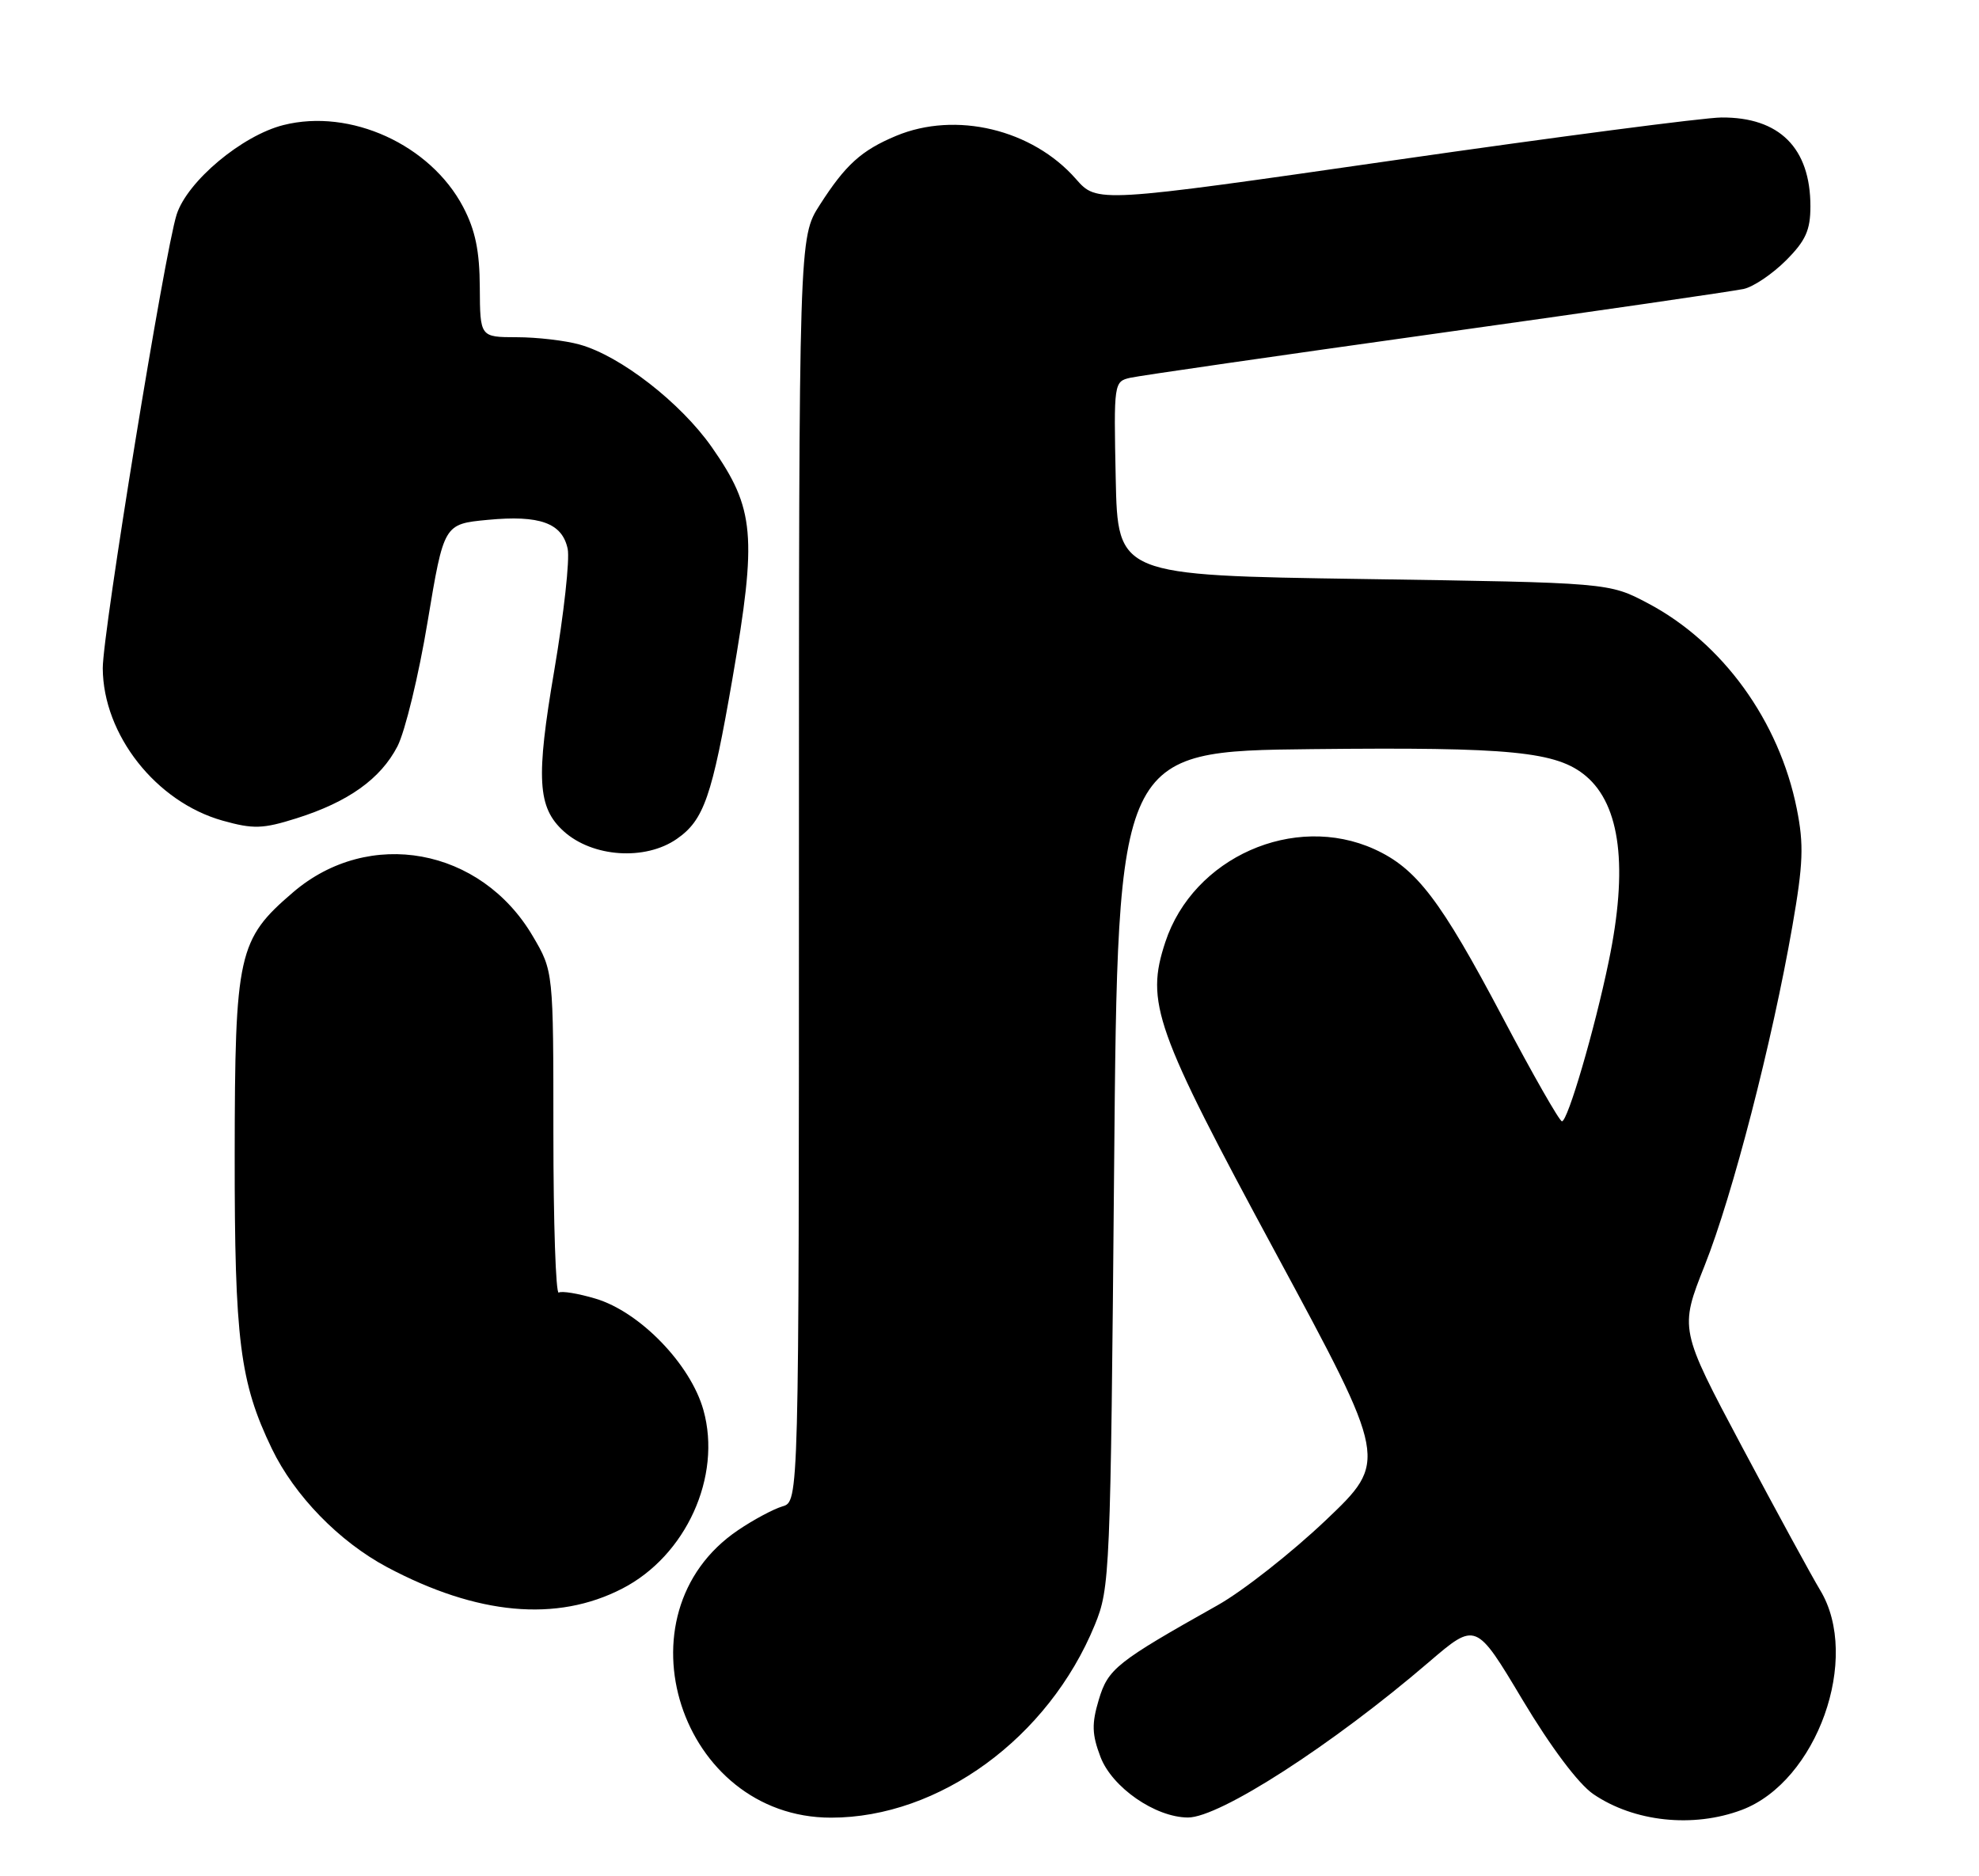 <?xml version="1.0" encoding="UTF-8" standalone="no"?>
<!DOCTYPE svg PUBLIC "-//W3C//DTD SVG 1.1//EN" "http://www.w3.org/Graphics/SVG/1.1/DTD/svg11.dtd" >
<svg xmlns="http://www.w3.org/2000/svg" xmlns:xlink="http://www.w3.org/1999/xlink" version="1.1" viewBox="0 0 270 256">
 <g >
 <path fill="currentColor"
d=" M 237.64 246.94 C 247.90 243.07 253.92 226.20 248.33 216.96 C 247.18 215.06 242.39 206.26 237.68 197.42 C 229.13 181.34 229.13 181.34 232.59 172.62 C 236.39 163.06 241.78 142.19 244.54 126.35 C 246.02 117.86 246.12 115.23 245.14 110.35 C 242.74 98.35 235.00 87.67 224.81 82.30 C 219.50 79.50 219.50 79.50 186.00 79.00 C 152.50 78.50 152.50 78.50 152.22 65.28 C 151.95 52.23 151.97 52.05 154.22 51.54 C 155.47 51.26 174.28 48.54 196.00 45.50 C 217.72 42.46 236.58 39.72 237.91 39.42 C 239.23 39.13 241.82 37.38 243.66 35.54 C 246.35 32.85 247.00 31.41 247.00 28.15 C 247.00 20.19 242.77 15.97 234.85 16.03 C 232.46 16.05 212.31 18.68 190.09 21.88 C 149.67 27.70 149.67 27.70 146.79 24.42 C 140.85 17.64 130.39 15.14 122.25 18.54 C 117.52 20.52 115.36 22.47 111.85 27.95 C 109.00 32.39 109.00 32.39 109.00 118.63 C 109.00 204.87 109.00 204.87 106.75 205.53 C 105.51 205.90 102.78 207.36 100.69 208.78 C 83.79 220.21 92.78 248.00 113.38 248.00 C 128.14 248.00 143.04 237.12 149.36 221.72 C 151.44 216.65 151.51 214.87 152.00 159.50 C 152.50 102.50 152.50 102.50 179.00 102.21 C 206.21 101.92 212.40 102.53 216.39 105.90 C 221.09 109.89 222.14 118.39 219.48 131.18 C 217.56 140.48 213.89 153.00 213.10 152.99 C 212.77 152.99 209.12 146.60 205.00 138.79 C 196.53 122.77 193.26 118.48 187.51 115.86 C 176.55 110.89 162.80 116.99 158.99 128.53 C 156.26 136.80 157.53 140.37 174.03 170.92 C 189.37 199.34 189.37 199.34 180.88 207.42 C 176.20 211.86 169.58 217.07 166.15 219.00 C 152.29 226.79 151.18 227.68 149.91 231.91 C 148.93 235.19 148.97 236.63 150.14 239.71 C 151.72 243.87 157.61 247.95 162.06 247.98 C 166.37 248.01 181.81 238.05 194.95 226.77 C 201.36 221.28 201.36 221.28 207.70 231.89 C 211.59 238.39 215.34 243.38 217.37 244.78 C 222.94 248.58 230.99 249.44 237.64 246.94 Z  M 84.89 216.75 C 93.59 212.28 98.51 201.46 95.97 192.39 C 94.22 186.13 87.28 178.97 81.23 177.18 C 78.88 176.48 76.63 176.11 76.23 176.36 C 75.83 176.60 75.50 166.84 75.50 154.65 C 75.50 132.50 75.50 132.50 72.69 127.73 C 65.60 115.66 50.35 112.87 39.99 121.74 C 32.47 128.18 32.05 130.08 32.02 157.54 C 32.00 182.87 32.72 188.59 37.09 197.66 C 40.18 204.07 46.26 210.32 52.79 213.81 C 65.09 220.36 75.95 221.36 84.89 216.75 Z  M 92.34 114.46 C 96.04 111.89 97.14 108.72 99.93 92.59 C 103.30 73.05 102.98 69.40 97.12 61.02 C 92.87 54.95 84.64 48.55 79.08 47.01 C 77.11 46.46 73.25 46.01 70.50 46.01 C 65.50 46.00 65.50 46.00 65.46 39.25 C 65.44 34.25 64.85 31.40 63.19 28.24 C 58.72 19.74 47.81 14.76 38.68 17.06 C 33.02 18.48 25.56 24.73 24.10 29.27 C 22.47 34.34 14.00 86.37 14.02 91.18 C 14.07 100.25 21.29 109.42 30.38 111.97 C 34.57 113.14 35.85 113.10 40.45 111.65 C 47.52 109.42 51.93 106.27 54.23 101.82 C 55.27 99.79 57.13 92.14 58.34 84.82 C 60.56 71.50 60.56 71.50 66.53 70.93 C 73.65 70.25 76.71 71.36 77.45 74.89 C 77.75 76.32 76.93 83.76 75.63 91.42 C 73.10 106.24 73.33 110.17 76.90 113.41 C 80.83 116.97 88.03 117.46 92.34 114.46 Z "/>
</g>
</svg>